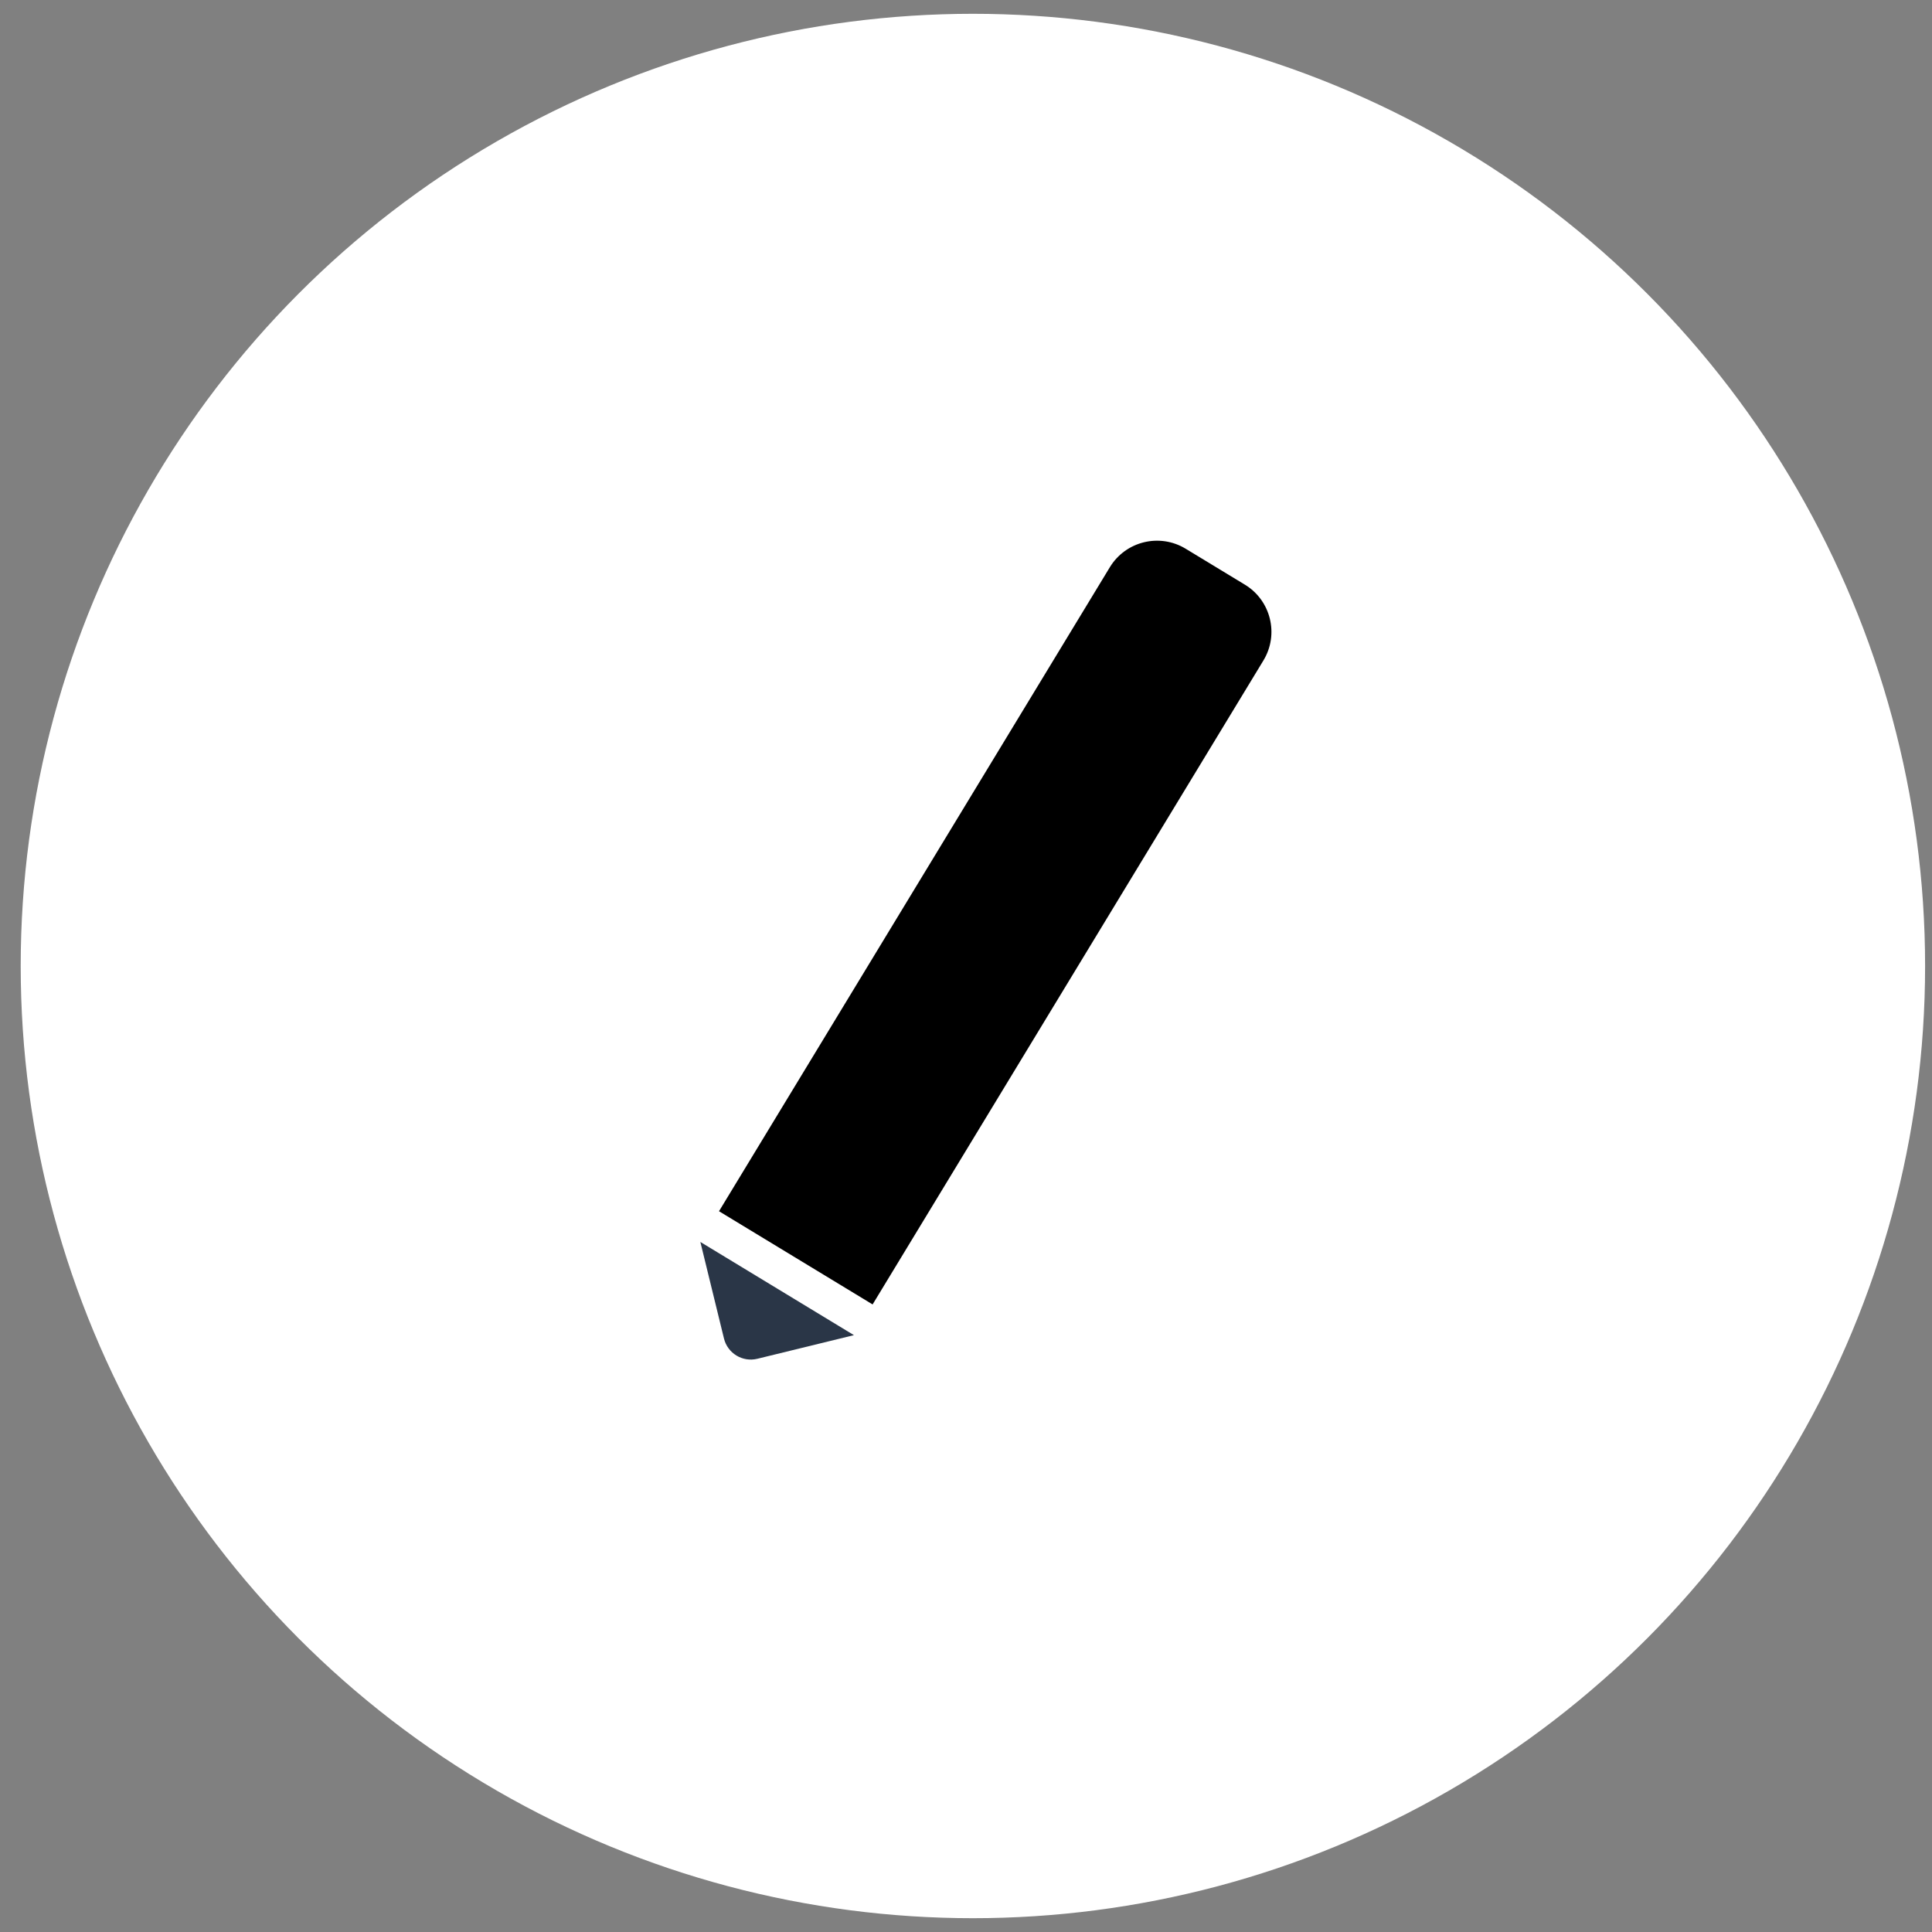<svg width="70" height="70" viewBox="0 0 70 70" fill="none" xmlns="http://www.w3.org/2000/svg">
<rect x="0" y="0" width="70" height="70" fill="#808080" stroke="none"/>
<circle cx="35.25" cy="35" r="34.5" fill="white"/>
<path d="M31.616 47.262L26.051 43.885L40.211 20.553C40.784 19.609 42.014 19.308 42.958 19.881L45.104 21.183C46.048 21.756 46.349 22.986 45.776 23.93L31.616 47.262Z" fill="currentColor"/>
<path d="M30.94 48.375L25.375 44.998L26.231 48.497C26.363 49.034 26.904 49.362 27.44 49.231L30.94 48.375Z" fill="#2A3647"/>
</svg>

